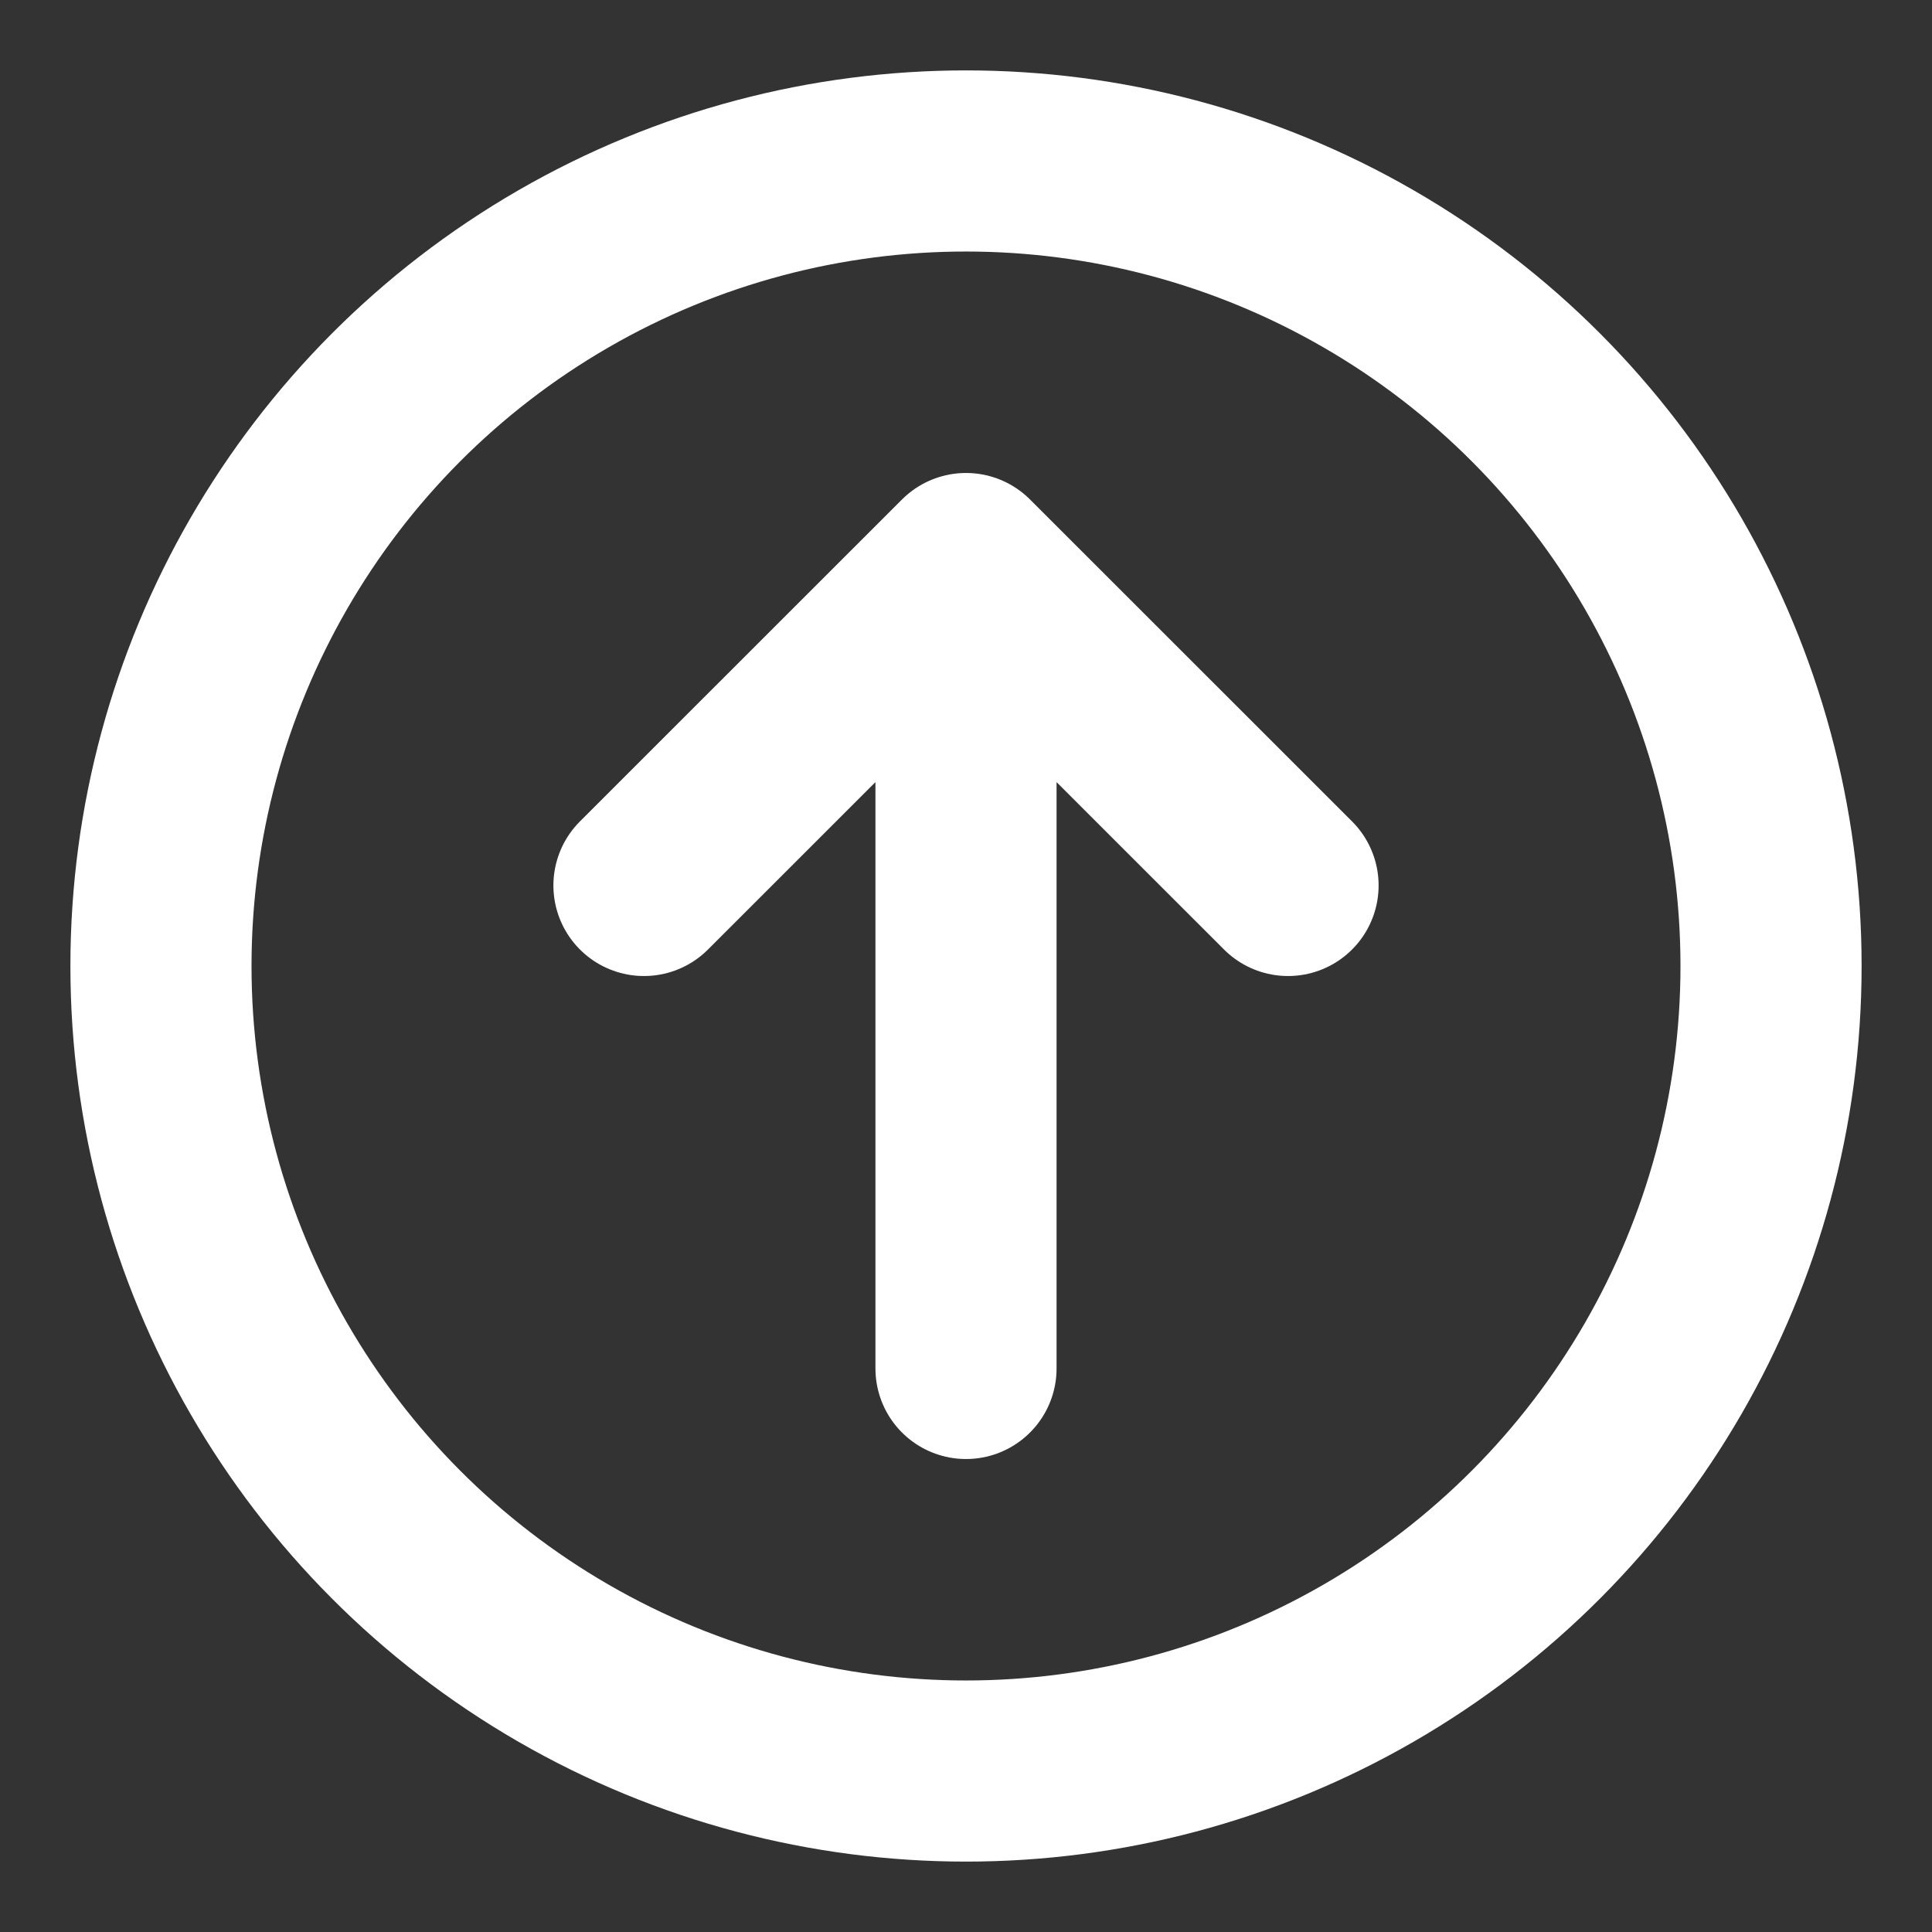<svg width="16" height="16" viewBox="0 0 16 16" fill="none" xmlns="http://www.w3.org/2000/svg">
<rect x="0" y="0" width="16" height="16" fill="#333333" stroke="none"/>
<path d="M8 4.667V11.333M8 4.667L5.333 7.333M8 4.667L10.667 7.333" stroke="white" stroke-width="1.5" stroke-linecap="round" stroke-linejoin="round"/>
<circle cx="8" cy="8" r="6.667" stroke="white" stroke-width="1.5" stroke-linecap="round" stroke-linejoin="round"/>
</svg>
